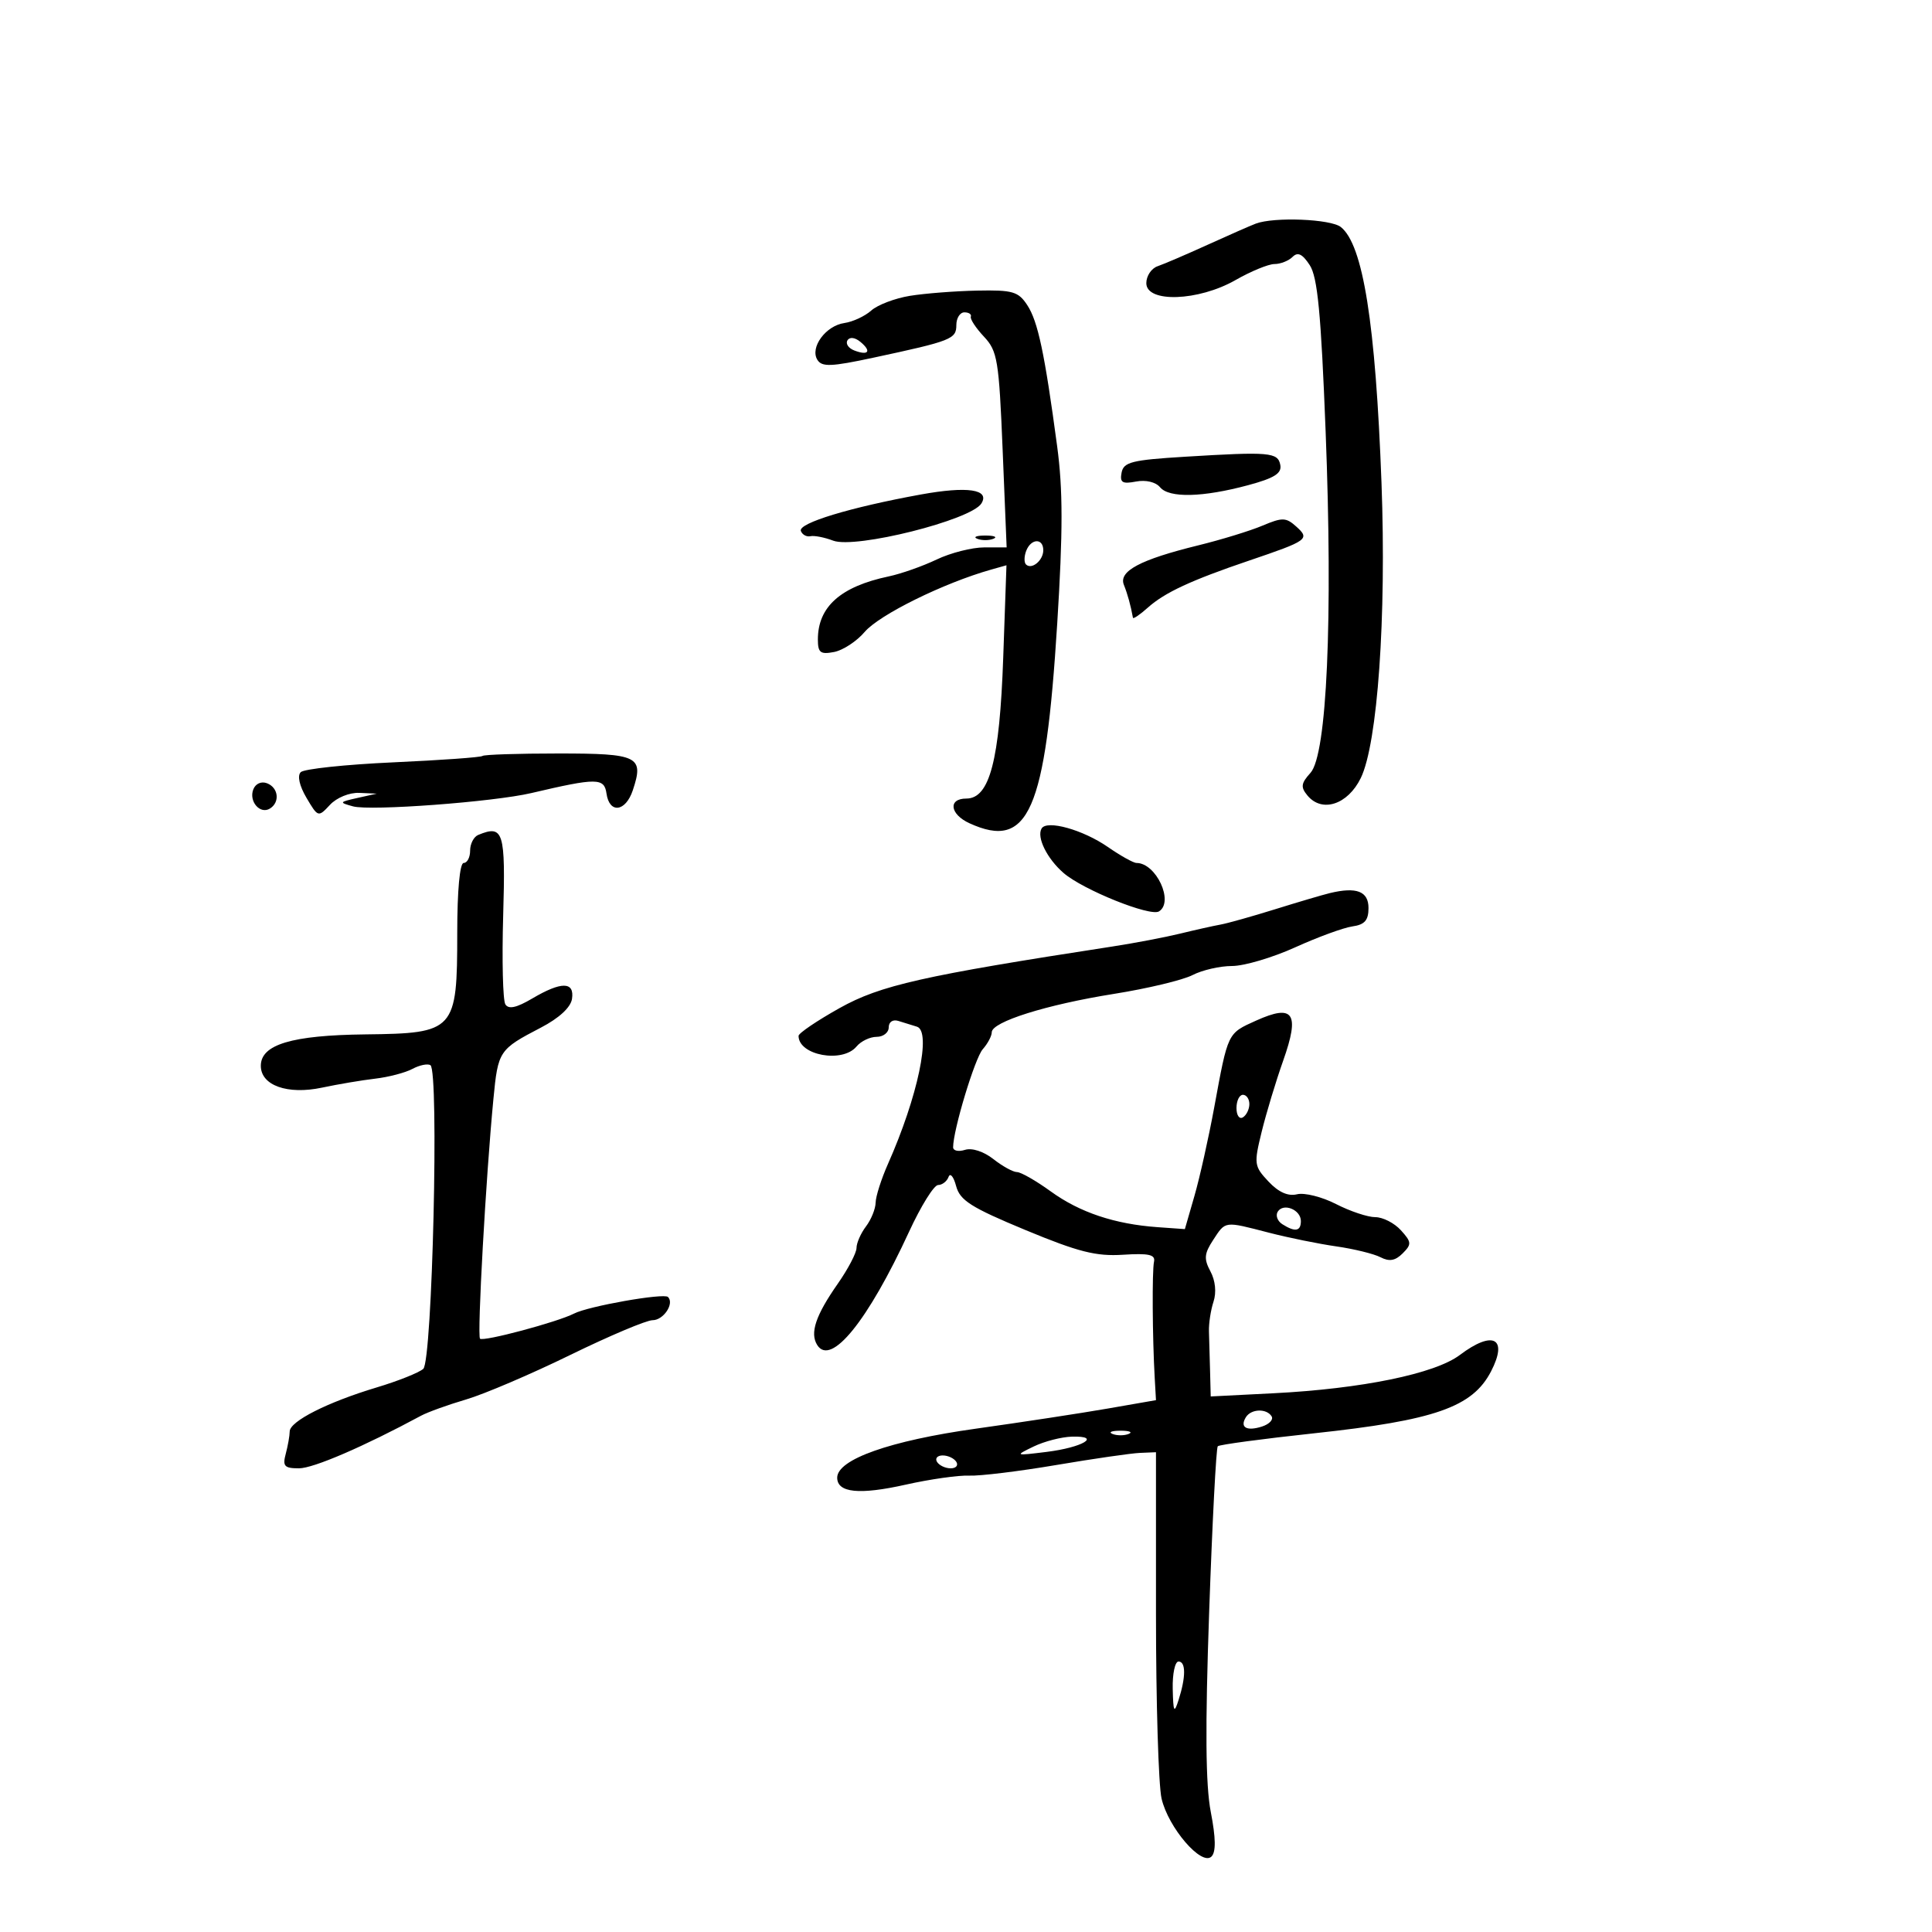 <svg xmlns="http://www.w3.org/2000/svg" width="300" height="300" viewBox="0 0 300 300" version="1.1">
	<path d="M 195 34.723 C 194.175 35.034, 190.800 36.516, 187.500 38.017 C 184.200 39.518, 180.713 41.014, 179.750 41.342 C 178.787 41.669, 178 42.851, 178 43.969 C 178 47.059, 186.096 46.778, 191.852 43.488 C 194.246 42.120, 196.968 41, 197.902 41 C 198.836 41, 200.098 40.502, 200.707 39.893 C 201.516 39.084, 202.233 39.425, 203.371 41.163 C 204.593 43.027, 205.126 48.607, 205.844 67.020 C 206.980 96.157, 206.046 117.186, 203.491 120.010 C 202.018 121.637, 201.941 122.224, 203.026 123.532 C 205.284 126.252, 209.285 124.941, 211.298 120.821 C 213.913 115.472, 215.293 95.834, 214.519 75 C 213.596 50.192, 211.655 37.983, 208.199 35.250 C 206.621 34.003, 197.842 33.652, 195 34.723 M 141.286 45.938 C 138.968 46.316, 136.268 47.343, 135.286 48.221 C 134.304 49.099, 132.427 49.971, 131.115 50.159 C 128.223 50.572, 125.737 53.957, 126.919 55.870 C 127.621 57.004, 129.054 56.950, 135.629 55.540 C 147.765 52.938, 148.500 52.649, 148.501 50.473 C 148.502 49.388, 149.065 48.500, 149.751 48.500 C 150.438 48.500, 150.887 48.801, 150.750 49.169 C 150.613 49.538, 151.528 50.933, 152.784 52.270 C 154.886 54.507, 155.117 55.904, 155.689 69.850 L 156.311 85 152.843 85 C 150.936 85, 147.604 85.847, 145.438 86.883 C 143.272 87.918, 139.925 89.097, 138 89.503 C 130.529 91.078, 127 94.220, 127 99.296 C 127 101.348, 127.388 101.649, 129.511 101.243 C 130.892 100.979, 133.030 99.579, 134.261 98.131 C 136.537 95.457, 146.530 90.529, 153.892 88.450 L 156.283 87.775 155.779 102.138 C 155.219 118.087, 153.670 124, 150.051 124 C 147.176 124, 147.492 126.448, 150.547 127.839 C 159.722 132.020, 162.344 126.044, 164.167 96.795 C 165.060 82.473, 165.057 76.028, 164.154 69.295 C 162.220 54.868, 161.171 49.909, 159.520 47.390 C 158.128 45.266, 157.260 45.014, 151.727 45.125 C 148.302 45.194, 143.604 45.560, 141.286 45.938 M 131.595 52.847 C 131.274 53.366, 131.748 54.073, 132.649 54.419 C 134.859 55.267, 135.376 54.557, 133.613 53.094 C 132.758 52.384, 131.943 52.284, 131.595 52.847 M 184.010 70.921 C 175.762 71.424, 174.474 71.747, 174.161 73.386 C 173.866 74.933, 174.266 75.182, 176.394 74.775 C 177.926 74.483, 179.457 74.846, 180.134 75.662 C 181.545 77.361, 186.758 77.238, 193.814 75.338 C 197.874 74.244, 199.052 73.505, 198.806 72.203 C 198.431 70.228, 197.173 70.118, 184.010 70.921 M 143 76.783 C 132.012 78.779, 123.907 81.240, 124.357 82.445 C 124.573 83.025, 125.241 83.393, 125.840 83.262 C 126.440 83.130, 128.028 83.440, 129.368 83.950 C 132.822 85.263, 150.798 80.754, 152.392 78.175 C 153.743 75.989, 150.236 75.469, 143 76.783 M 196.031 81.624 C 194.123 82.429, 189.623 83.809, 186.031 84.691 C 177.044 86.898, 173.662 88.698, 174.516 90.818 C 175.089 92.241, 175.581 94.027, 175.923 95.924 C 175.966 96.158, 177.012 95.444, 178.250 94.339 C 180.868 92.001, 184.964 90.101, 193.976 87.043 C 203.103 83.947, 203.438 83.705, 201.288 81.769 C 199.689 80.330, 199.133 80.314, 196.031 81.624 M 151.750 83.662 C 152.438 83.940, 153.563 83.940, 154.250 83.662 C 154.938 83.385, 154.375 83.158, 153 83.158 C 151.625 83.158, 151.063 83.385, 151.750 83.662 M 159.345 85.543 C 159.019 86.392, 159.004 87.337, 159.310 87.643 C 160.186 88.519, 162 87.034, 162 85.441 C 162 83.522, 160.092 83.596, 159.345 85.543 M 74.917 117.385 C 74.688 117.596, 68.451 118.043, 61.058 118.377 C 53.664 118.711, 47.202 119.398, 46.698 119.902 C 46.141 120.459, 46.492 122.025, 47.590 123.884 C 49.382 126.917, 49.418 126.928, 51.239 124.974 C 52.281 123.856, 54.253 123.051, 55.789 123.118 L 58.500 123.237 55.500 123.907 C 52.651 124.543, 52.616 124.609, 54.816 125.212 C 57.506 125.950, 76.636 124.524, 82.500 123.148 C 92.694 120.757, 93.828 120.764, 94.176 123.219 C 94.626 126.385, 97.141 126.076, 98.261 122.717 C 100.022 117.433, 99.147 117, 86.698 117 C 80.447 117, 75.146 117.173, 74.917 117.385 M 39.329 122.584 C 38.613 124.451, 40.390 126.495, 41.913 125.554 C 43.501 124.573, 43.241 122.306, 41.462 121.624 C 40.571 121.282, 39.674 121.686, 39.329 122.584 M 161.739 128.649 C 160.938 130.001, 162.575 133.321, 165.141 135.549 C 168.138 138.154, 178.597 142.367, 179.965 141.522 C 182.339 140.054, 179.530 134, 176.475 134 C 175.998 134, 173.997 132.884, 172.029 131.520 C 168.162 128.840, 162.552 127.275, 161.739 128.649 M 74.250 129.651 C 73.563 129.935, 73 131.029, 73 132.083 C 73 133.137, 72.550 134, 72 134 C 71.395 134, 71 138.296, 71 144.889 C 71 160.069, 70.646 160.460, 56.749 160.619 C 45.296 160.749, 40.500 162.190, 40.500 165.500 C 40.500 168.546, 44.648 170.025, 50 168.888 C 52.475 168.362, 56.195 167.734, 58.266 167.493 C 60.337 167.251, 62.933 166.571, 64.036 165.981 C 65.139 165.390, 66.399 165.129, 66.837 165.399 C 68.198 166.240, 67.136 211.314, 65.726 212.557 C 65.052 213.151, 61.800 214.448, 58.500 215.438 C 50.860 217.731, 45.004 220.692, 44.986 222.270 C 44.979 222.947, 44.701 224.512, 44.370 225.750 C 43.855 227.672, 44.156 228, 46.435 228 C 48.656 228, 56.489 224.623, 65.389 219.827 C 66.427 219.268, 69.577 218.132, 72.389 217.304 C 75.200 216.476, 82.471 213.369, 88.547 210.399 C 94.624 207.430, 100.375 205, 101.329 205 C 103.030 205, 104.749 202.416, 103.727 201.394 C 103.084 200.751, 91.366 202.820, 89.132 203.972 C 86.574 205.289, 75.038 208.371, 74.537 207.871 C 74.073 207.406, 75.451 182.734, 76.616 170.660 C 77.339 163.166, 77.476 162.960, 84 159.561 C 86.817 158.094, 88.620 156.428, 88.820 155.109 C 89.231 152.396, 87.173 152.376, 82.645 155.047 C 80.195 156.492, 78.969 156.759, 78.471 155.953 C 78.083 155.326, 77.931 149.128, 78.133 142.180 C 78.513 129.092, 78.183 128.027, 74.250 129.651 M 206.500 138.679 C 205.400 138.944, 201.575 140.073, 198 141.188 C 194.425 142.302, 190.600 143.376, 189.500 143.573 C 188.400 143.770, 185.593 144.398, 183.262 144.968 C 180.931 145.538, 176.206 146.439, 172.762 146.969 C 143.266 151.510, 136.711 152.990, 130.372 156.534 C 126.867 158.494, 124 160.436, 124 160.849 C 124 163.878, 130.818 165.129, 133 162.500 C 133.685 161.675, 135.090 161, 136.122 161 C 137.155 161, 138 160.339, 138 159.531 C 138 158.684, 138.635 158.261, 139.500 158.531 C 140.325 158.789, 141.620 159.190, 142.378 159.422 C 144.663 160.121, 142.517 170.296, 137.882 180.739 C 136.847 183.071, 135.986 185.771, 135.968 186.739 C 135.951 187.708, 135.276 189.374, 134.468 190.441 C 133.661 191.509, 133 193.010, 133 193.778 C 133 194.545, 131.690 197.047, 130.089 199.337 C 126.651 204.254, 125.730 206.998, 126.896 208.853 C 129.014 212.225, 134.761 205.137, 141.161 191.260 C 142.997 187.278, 145.025 184.015, 145.667 184.010 C 146.308 184.004, 147.040 183.438, 147.293 182.750 C 147.546 182.063, 148.073 182.698, 148.463 184.162 C 149.059 186.399, 150.776 187.490, 159.221 190.994 C 167.448 194.409, 170.195 195.105, 174.384 194.836 C 178.388 194.580, 179.433 194.816, 179.194 195.923 C 178.882 197.360, 178.945 207.663, 179.303 213.957 L 179.500 217.414 172 218.720 C 167.875 219.438, 158.650 220.846, 151.500 221.848 C 138.212 223.711, 130 226.615, 130 229.453 C 130 231.802, 133.435 232.151, 140.648 230.534 C 144.417 229.689, 148.850 229.059, 150.500 229.134 C 152.150 229.208, 158.225 228.468, 164 227.489 C 169.775 226.511, 175.625 225.663, 177 225.605 L 179.500 225.500 179.500 250.500 C 179.500 264.250, 179.889 277.195, 180.364 279.267 C 181.404 283.795, 186.584 289.816, 188.120 288.280 C 188.826 287.574, 188.792 285.404, 188.012 281.375 C 187.198 277.166, 187.126 268.342, 187.759 250.262 C 188.244 236.382, 188.845 224.821, 189.094 224.573 C 189.342 224.324, 196.060 223.421, 204.023 222.566 C 222.803 220.549, 228.655 218.502, 231.531 212.941 C 234.208 207.762, 231.832 206.517, 226.683 210.401 C 222.818 213.316, 211.464 215.648, 197.750 216.345 L 188 216.840 187.900 212.920 C 187.845 210.764, 187.766 207.988, 187.725 206.750 C 187.684 205.512, 188.002 203.434, 188.431 202.131 C 188.908 200.681, 188.725 198.856, 187.960 197.426 C 186.918 195.478, 186.987 194.669, 188.378 192.545 C 190.332 189.563, 190.039 189.602, 197.040 191.411 C 200.043 192.188, 204.750 193.145, 207.500 193.539 C 210.250 193.933, 213.340 194.692, 214.367 195.225 C 215.727 195.932, 216.658 195.770, 217.800 194.629 C 219.222 193.207, 219.197 192.875, 217.528 191.031 C 216.517 189.914, 214.730 189, 213.556 189 C 212.383 189, 209.640 188.085, 207.461 186.966 C 205.283 185.848, 202.557 185.164, 201.406 185.446 C 200.007 185.789, 198.533 185.131, 196.970 183.468 C 194.735 181.089, 194.687 180.737, 195.913 175.738 C 196.619 172.857, 198.121 167.891, 199.250 164.702 C 201.865 157.318, 200.876 155.850, 195.056 158.475 C 190.577 160.494, 190.700 160.238, 188.536 172 C 187.675 176.675, 186.300 182.830, 185.479 185.678 L 183.986 190.856 179.743 190.554 C 173.090 190.080, 167.663 188.263, 163.163 185.003 C 160.883 183.351, 158.522 182, 157.916 182 C 157.311 182, 155.661 181.092, 154.251 179.982 C 152.745 178.798, 150.925 178.206, 149.843 178.550 C 148.829 178.872, 148 178.691, 148 178.148 C 148 175.478, 151.377 164.307, 152.603 162.921 C 153.371 162.053, 154 160.869, 154 160.290 C 154 158.669, 162.495 156.001, 172.973 154.330 C 178.184 153.500, 183.674 152.186, 185.174 151.410 C 186.673 150.635, 189.436 150, 191.312 150 C 193.188 150, 197.600 148.696, 201.115 147.102 C 204.630 145.508, 208.630 144.045, 210.003 143.852 C 211.906 143.584, 212.500 142.905, 212.500 141 C 212.500 138.397, 210.646 137.680, 206.500 138.679 M 192 172.059 C 192 173.191, 192.450 173.840, 193 173.500 C 193.550 173.160, 194 172.234, 194 171.441 C 194 170.648, 193.550 170, 193 170 C 192.450 170, 192 170.927, 192 172.059 M 198.404 188.155 C 198.041 188.743, 198.364 189.616, 199.122 190.096 C 201.104 191.352, 202 191.200, 202 189.607 C 202 187.837, 199.279 186.739, 198.404 188.155 M 193.459 220.067 C 192.486 221.641, 193.565 222.273, 195.939 221.519 C 197.089 221.154, 197.771 220.438, 197.456 219.928 C 196.678 218.670, 194.270 218.754, 193.459 220.067 M 172.750 222.662 C 173.438 222.940, 174.563 222.940, 175.250 222.662 C 175.938 222.385, 175.375 222.158, 174 222.158 C 172.625 222.158, 172.063 222.385, 172.750 222.662 M 160.500 224.616 C 157.547 226.047, 157.579 226.060, 162.500 225.453 C 168.129 224.758, 171.137 222.952, 166.450 223.081 C 164.828 223.126, 162.150 223.817, 160.500 224.616 M 145.500 227 C 145.840 227.550, 146.793 228, 147.618 228 C 148.443 228, 148.840 227.550, 148.500 227 C 148.160 226.450, 147.207 226, 146.382 226 C 145.557 226, 145.160 226.450, 145.500 227 M 182.100 262.250 C 182.184 265.860, 182.320 266.124, 183 264 C 184.153 260.401, 184.153 258, 183 258 C 182.450 258, 182.045 259.913, 182.100 262.250" stroke="none" fill="black" fill-rule="evenodd"/>
</svg>